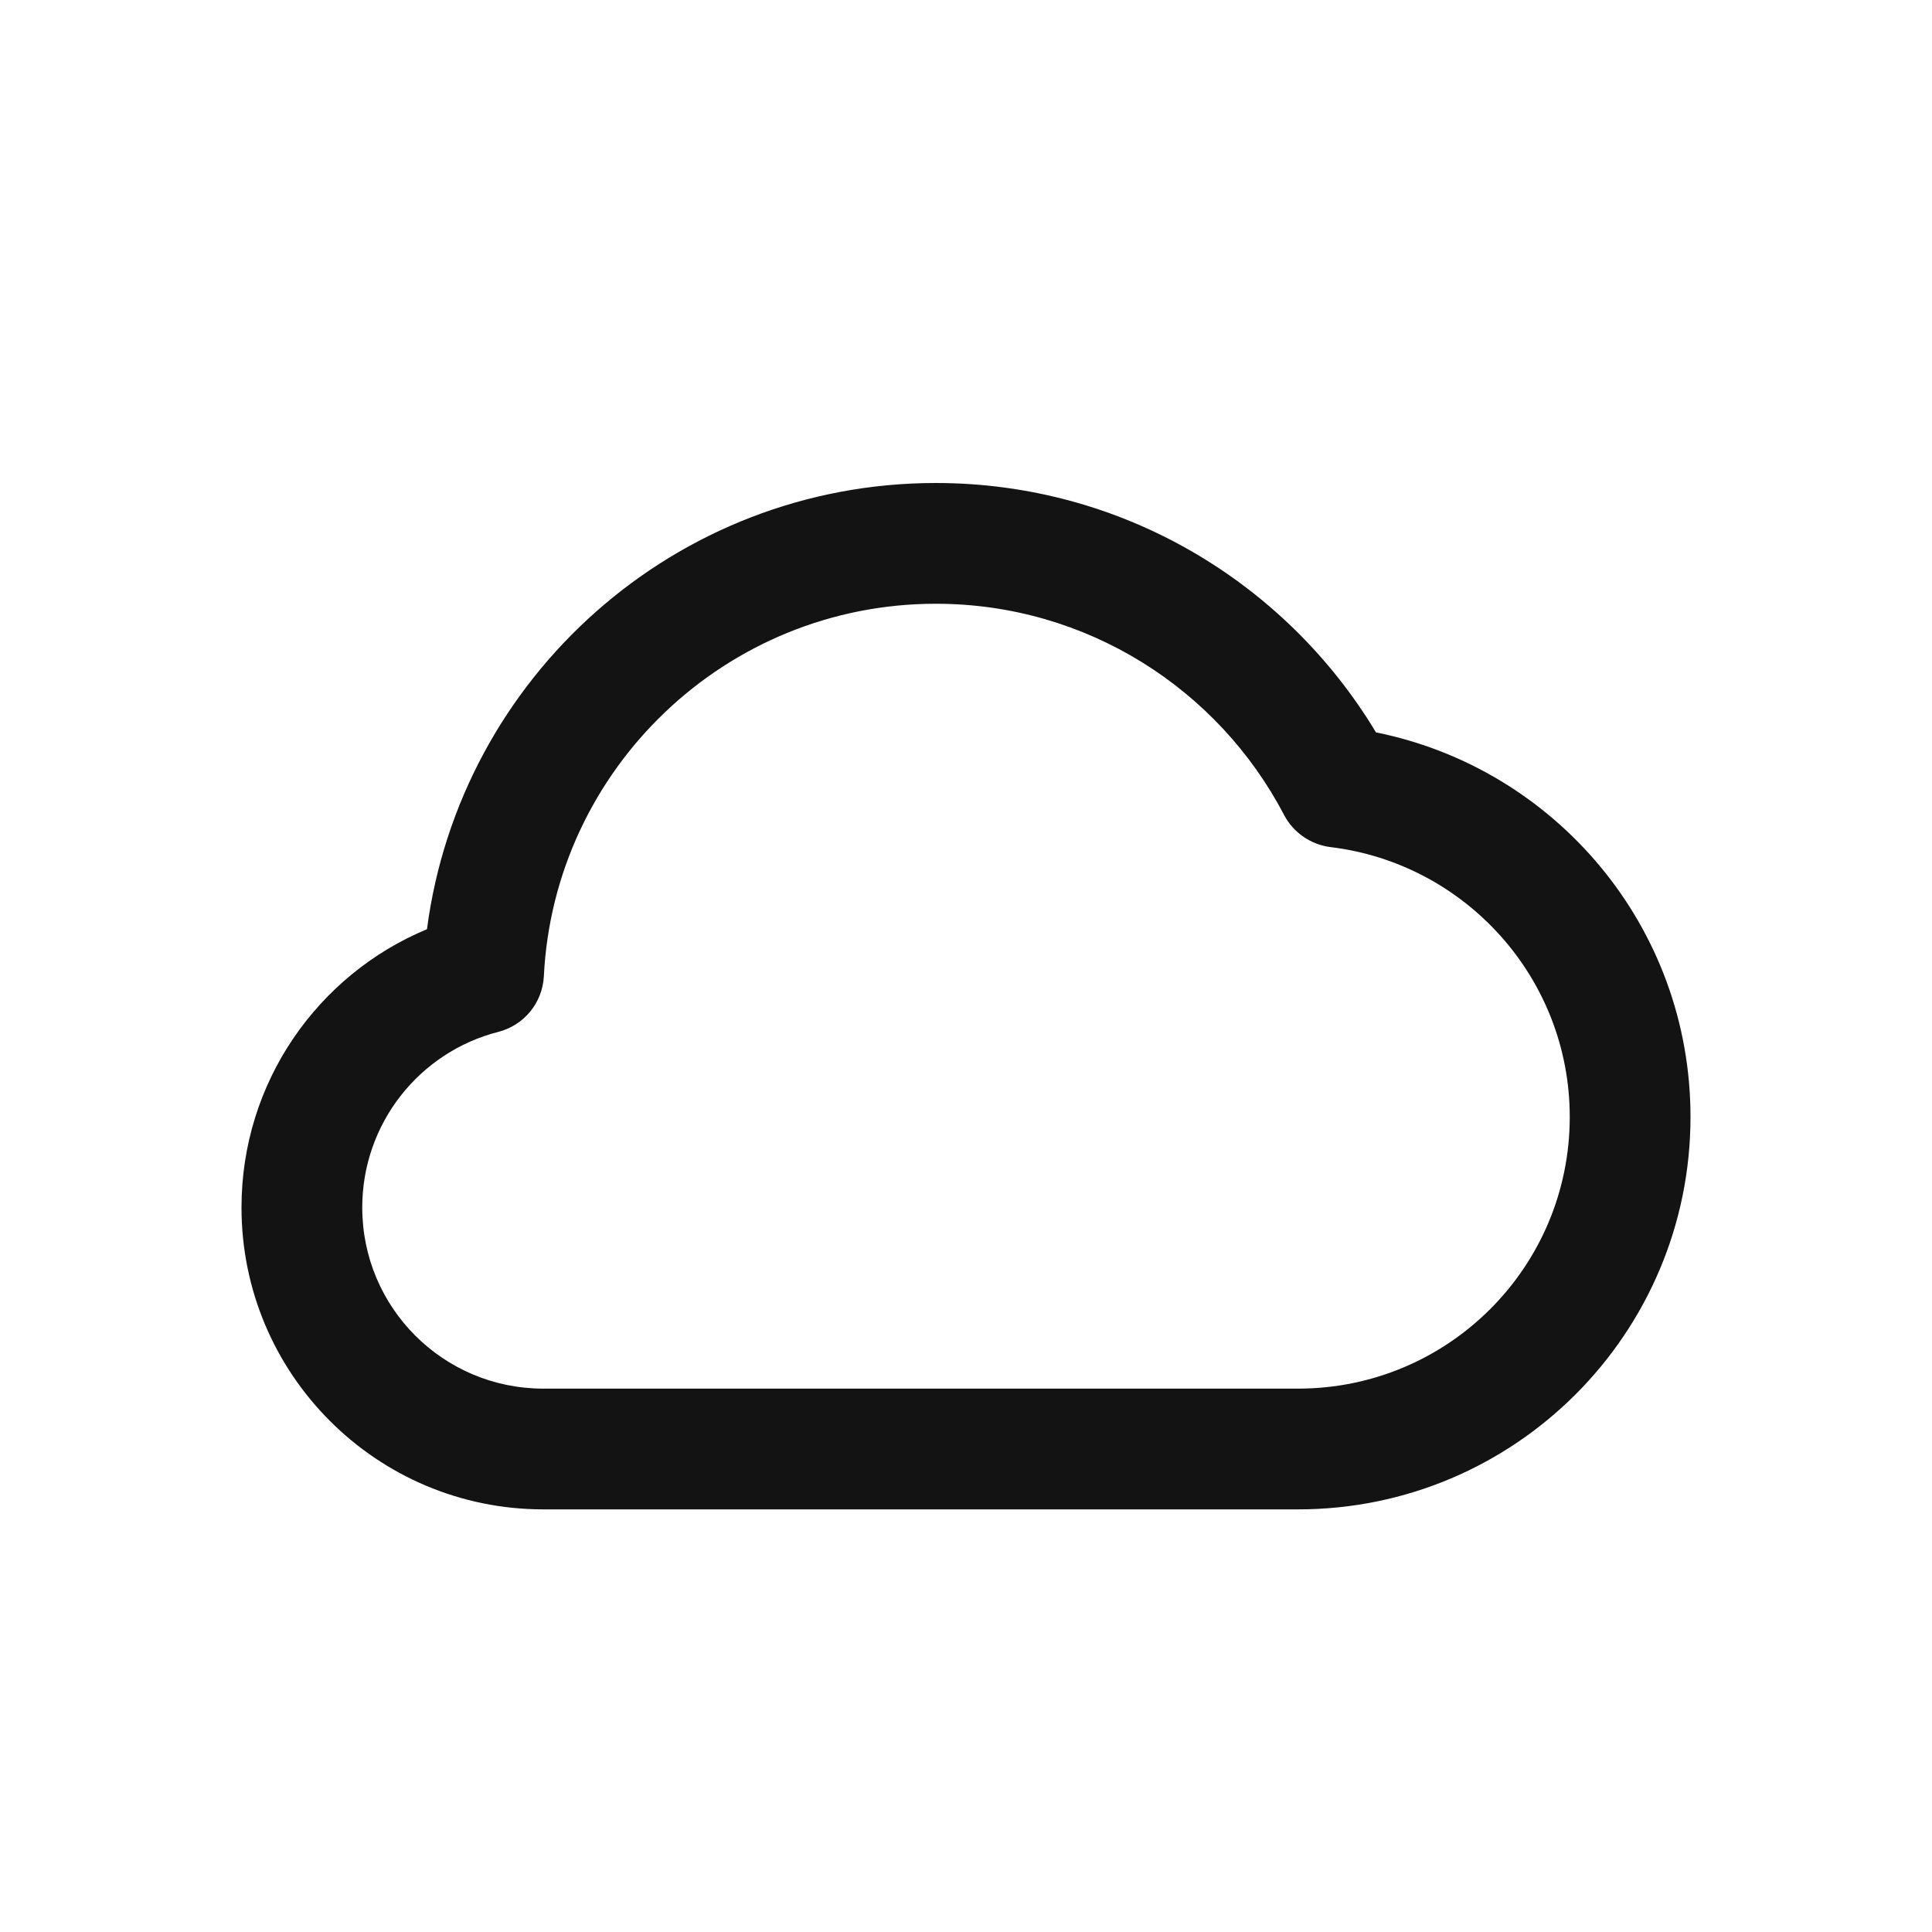 <svg width="24" height="24" viewBox="0 0 24 24" fill="none" xmlns="http://www.w3.org/2000/svg">
<path fill-rule="evenodd" clip-rule="evenodd" d="M11.625 7.5C9.015 7.5 6.883 9.555 6.756 12.127C6.739 12.457 6.511 12.735 6.192 12.818C5.218 13.065 4.5 13.95 4.5 15C4.5 16.245 5.507 17.25 6.75 17.25H16.125C17.989 17.25 19.5 15.742 19.5 13.875C19.5 12.15 18.202 10.725 16.528 10.523C16.282 10.492 16.066 10.342 15.952 10.125C15.137 8.565 13.505 7.5 11.625 7.5ZM5.304 11.543C5.714 8.415 8.387 6 11.625 6C13.948 6 15.979 7.245 17.093 9.098C19.322 9.547 21 11.512 21 13.875C21 16.567 18.817 18.75 16.125 18.75H6.75C4.679 18.75 3 17.07 3 15C3 13.44 3.952 12.105 5.304 11.543Z" fill="#131313"/>
</svg>
